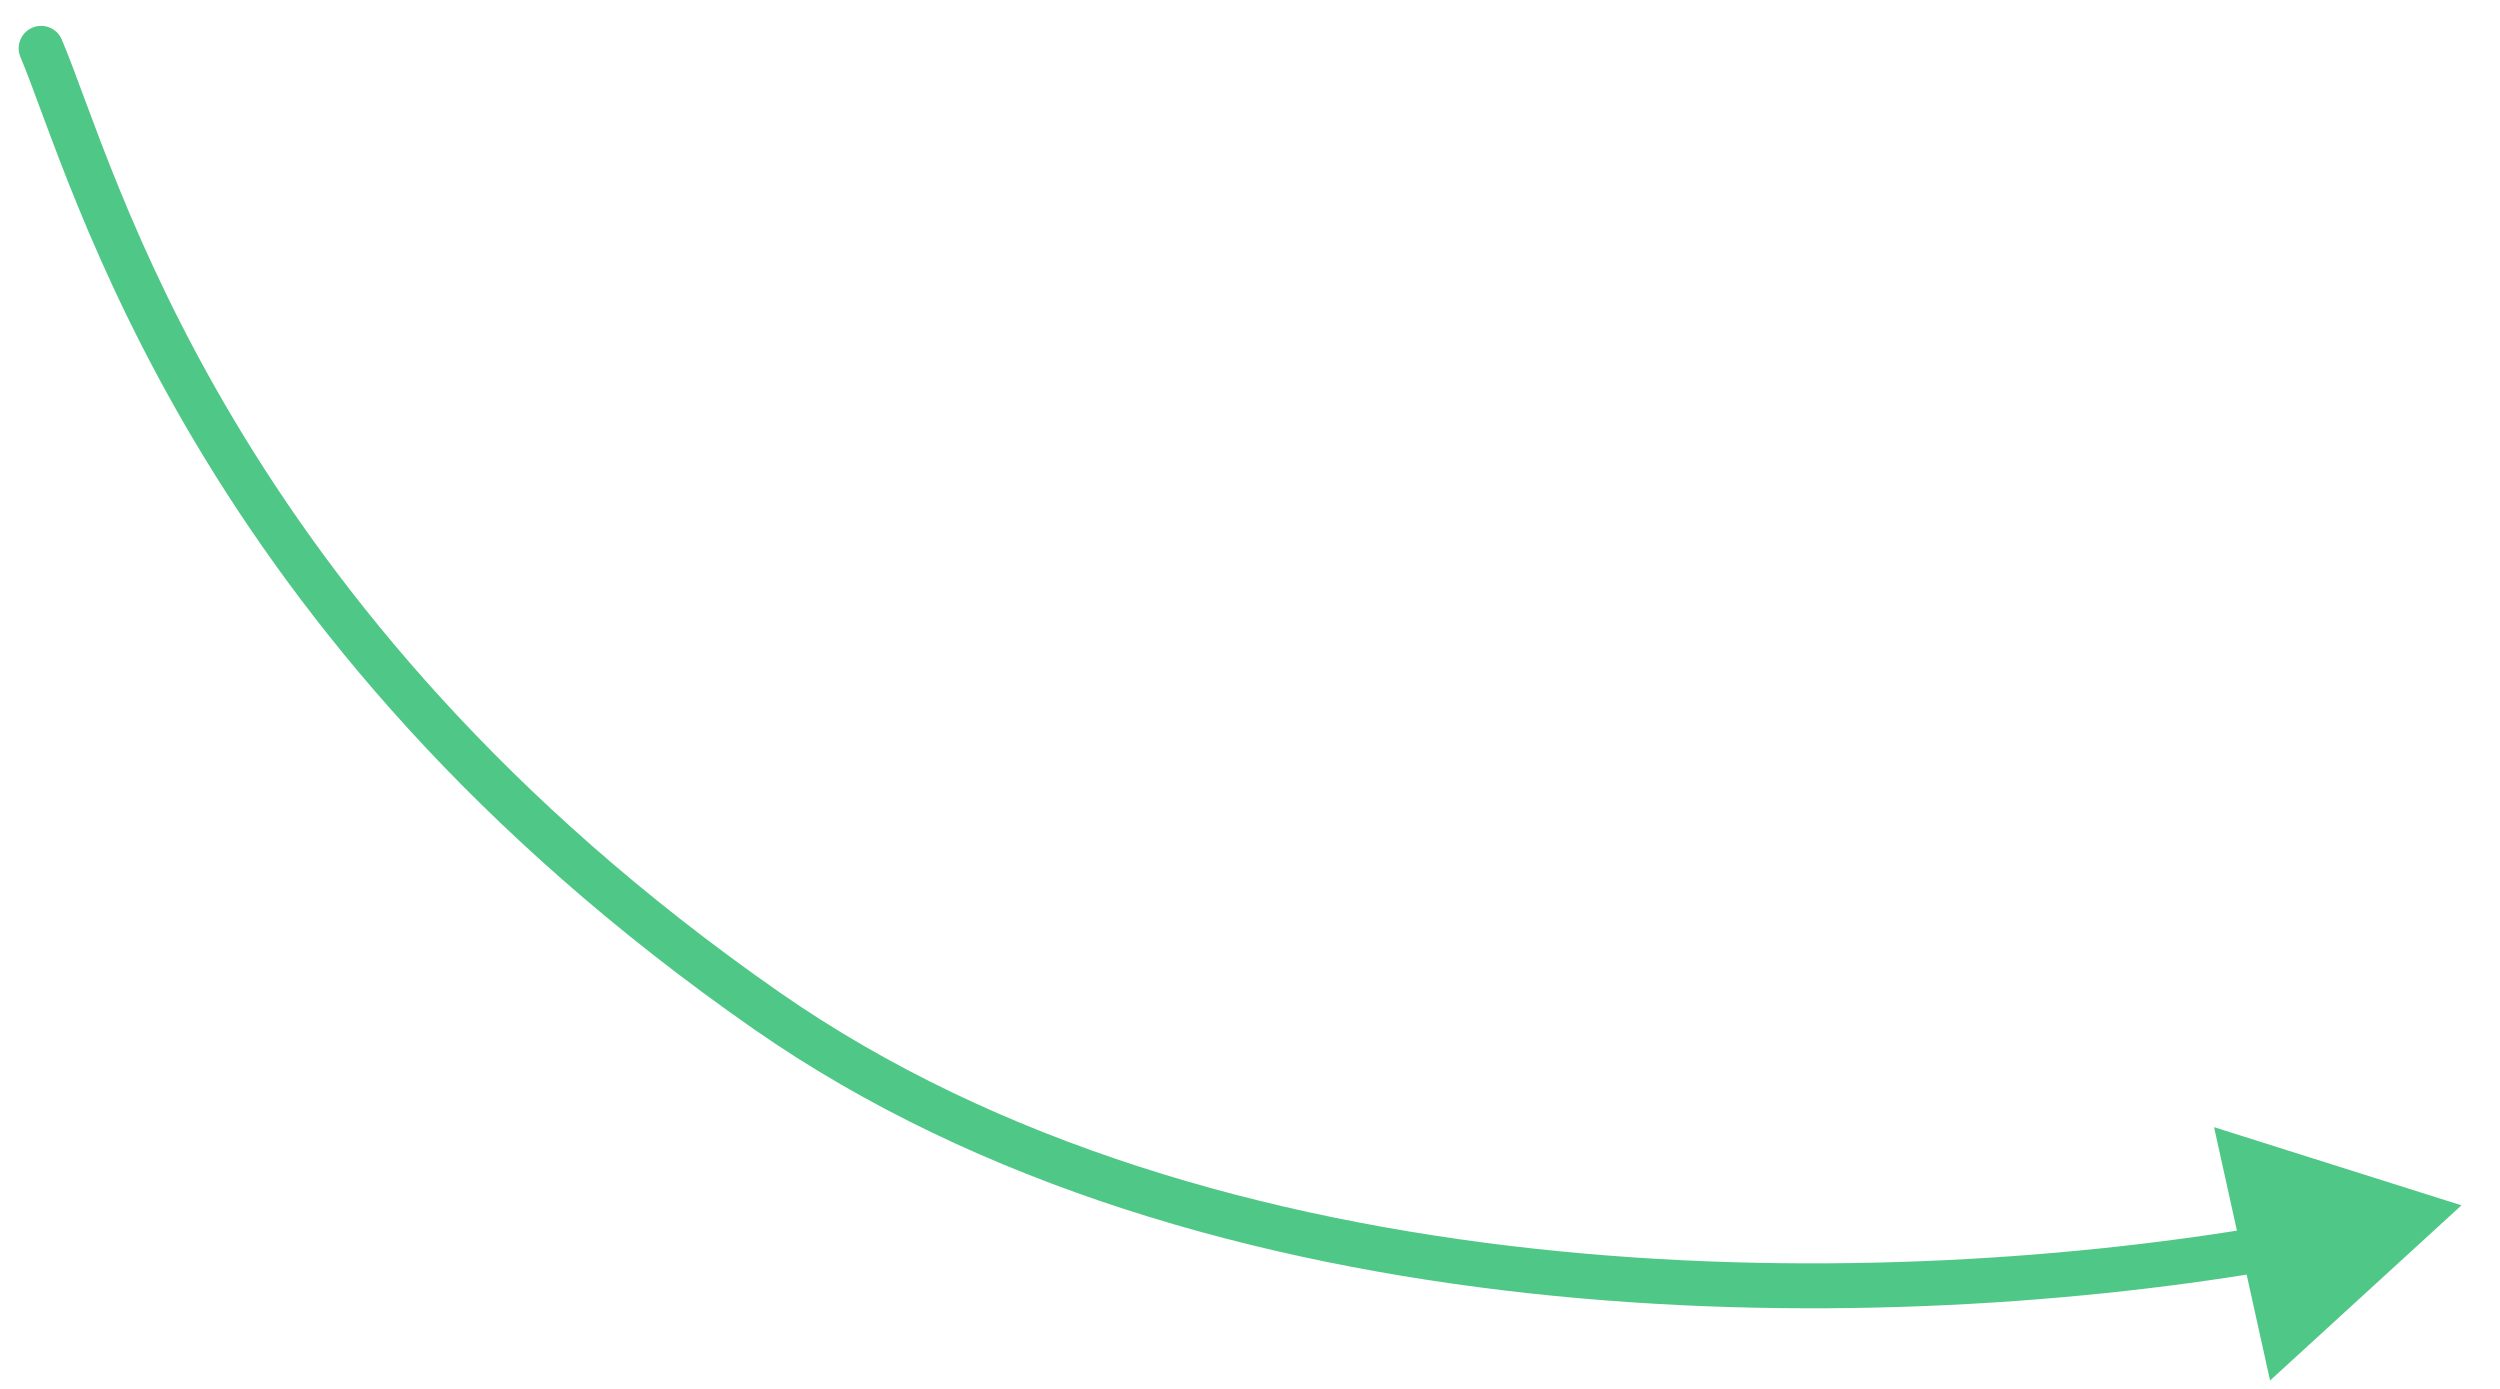 <svg width="45" height="25" viewBox="0 0 45 25" fill="none" xmlns="http://www.w3.org/2000/svg">
<path d="M1.113 0.713C1.026 0.507 0.789 0.411 0.583 0.498C0.377 0.584 0.281 0.822 0.368 1.027L1.113 0.713ZM13.798 18.192L14.029 17.86L13.798 18.192ZM44.306 21.696L39.853 20.289L40.861 24.849L44.306 21.696ZM0.368 1.027C0.83 2.123 1.609 4.767 3.516 7.968C5.43 11.183 8.492 14.987 13.567 18.523L14.029 17.86C9.057 14.395 6.072 10.679 4.21 7.554C2.341 4.416 1.614 1.9 1.113 0.713L0.368 1.027ZM13.567 18.523C17.635 21.358 22.649 22.747 27.53 23.28C32.414 23.812 37.193 23.491 40.818 22.881L40.684 22.083C37.12 22.683 32.416 22.999 27.618 22.476C22.816 21.952 17.948 20.591 14.029 17.86L13.567 18.523Z" fill="#4FC786"/>
</svg>
